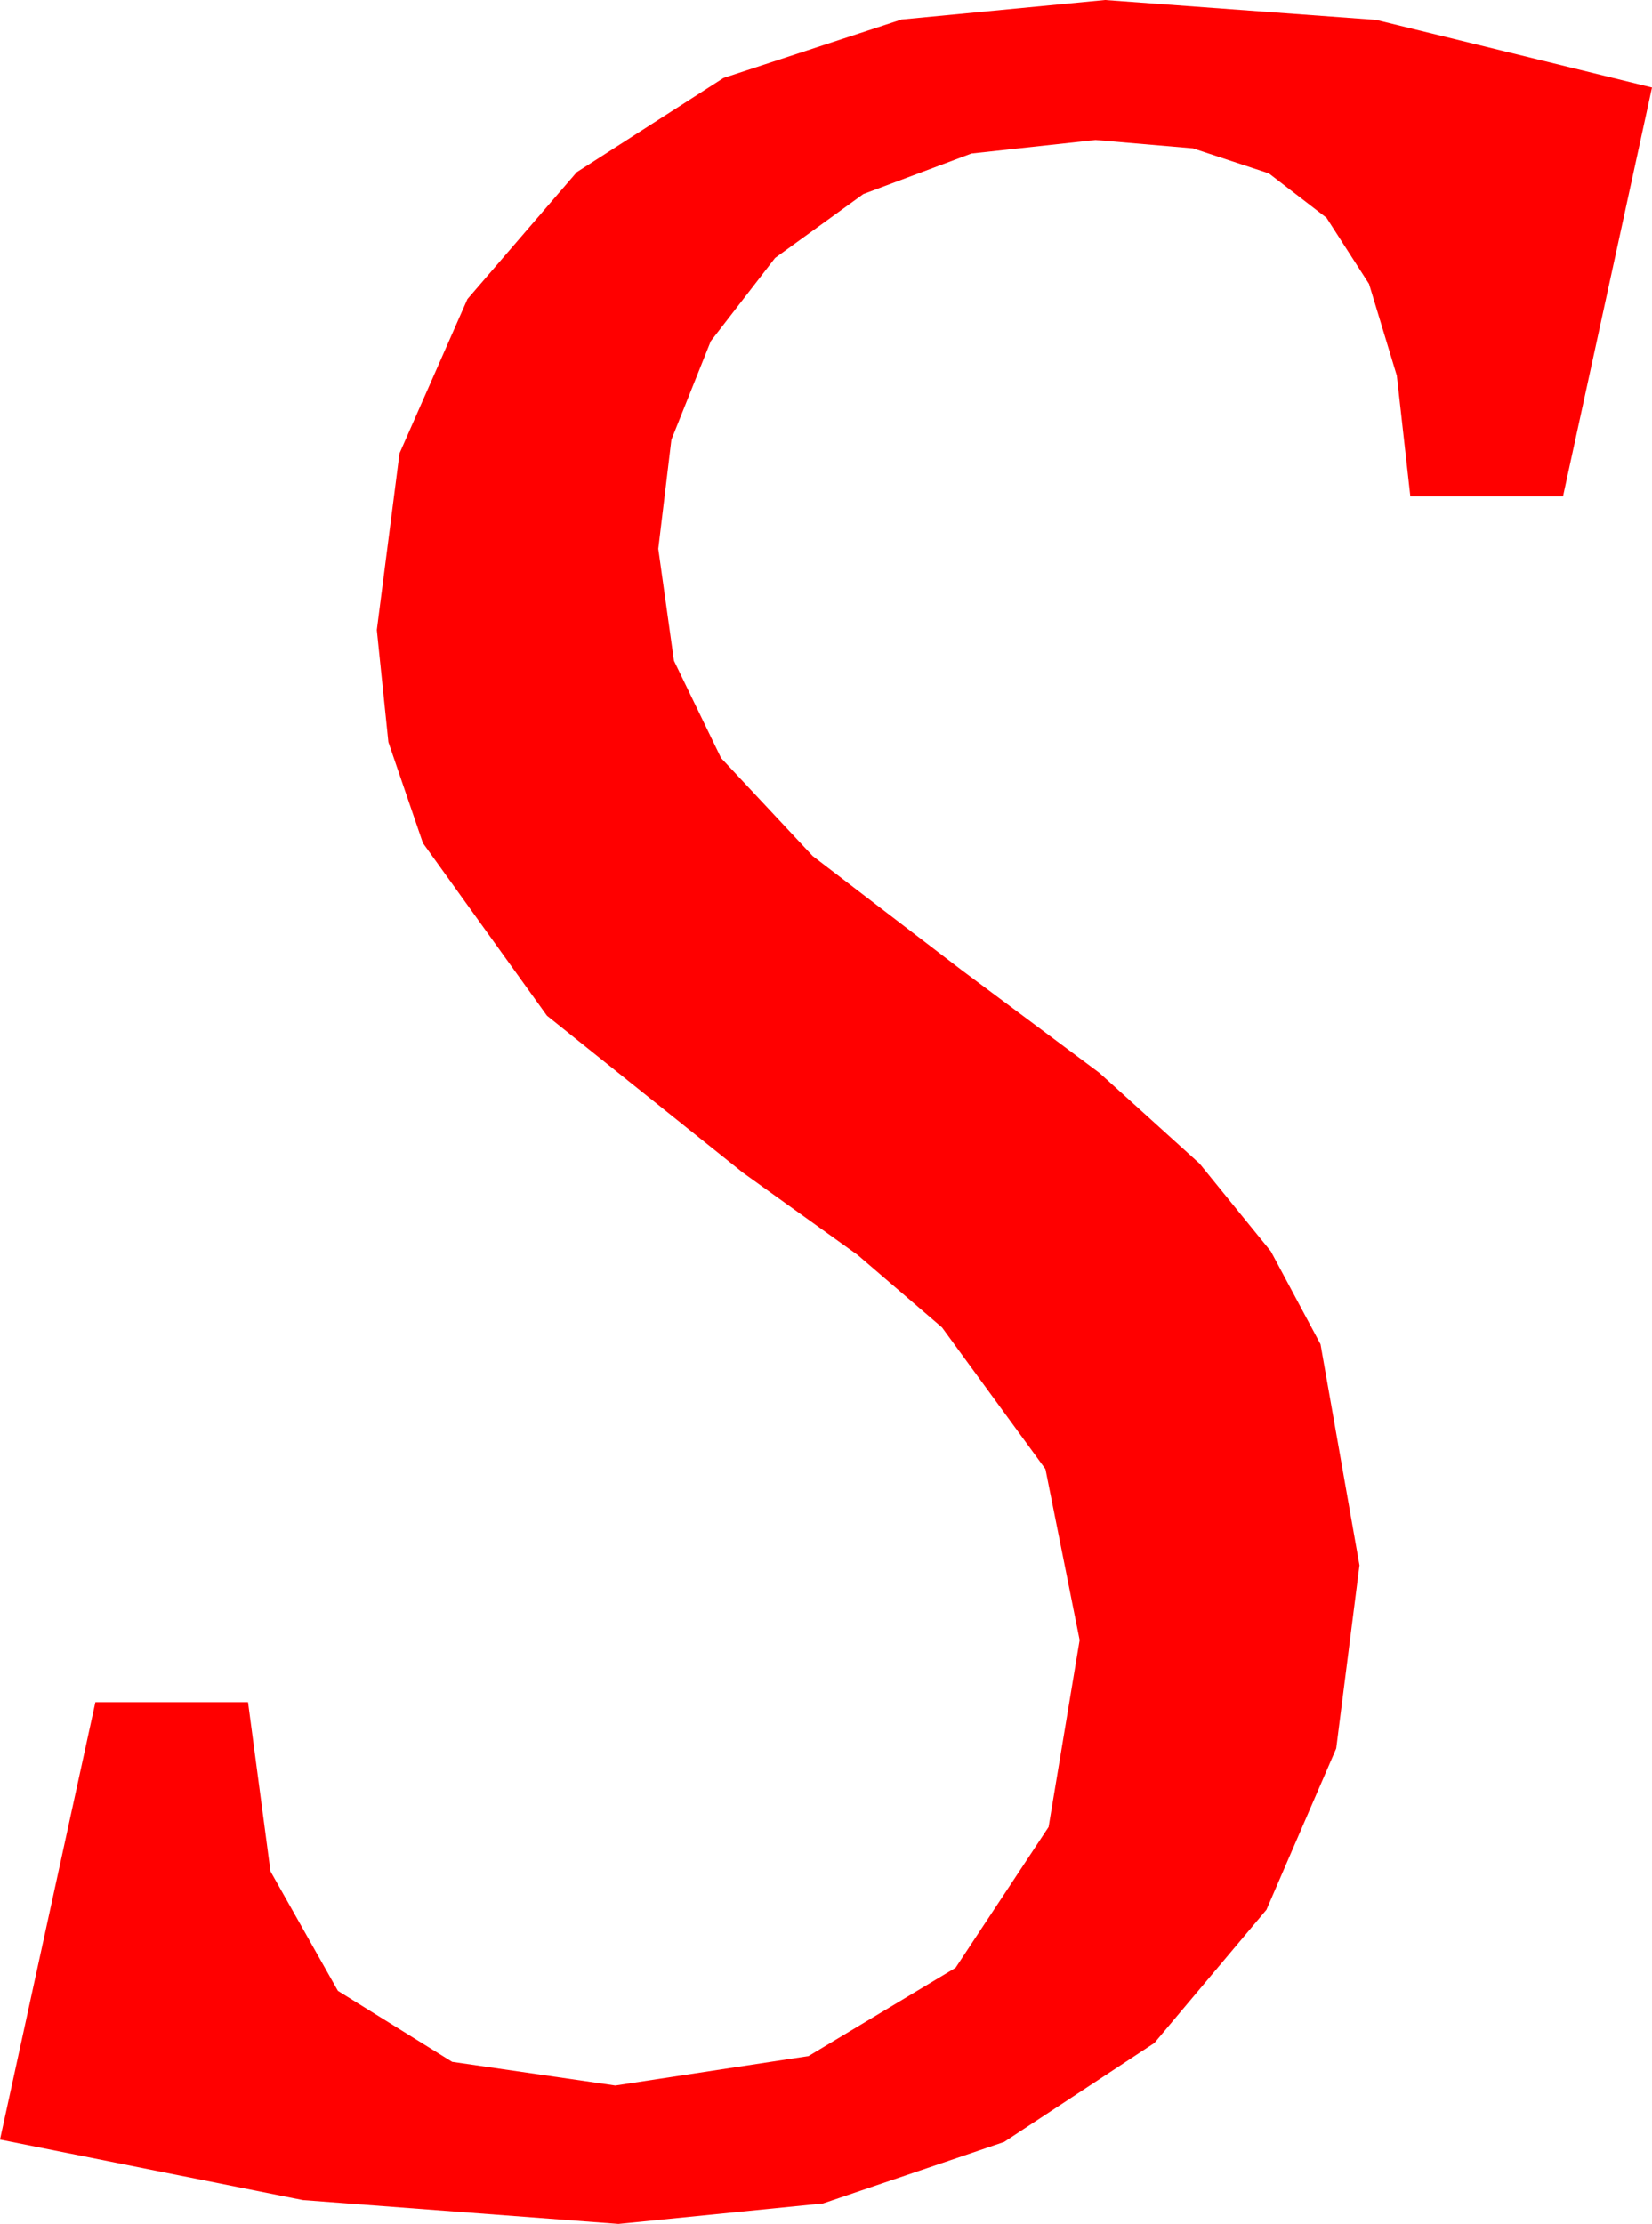 <?xml version="1.0" encoding="utf-8"?>
<!DOCTYPE svg PUBLIC "-//W3C//DTD SVG 1.1//EN" "http://www.w3.org/Graphics/SVG/1.1/DTD/svg11.dtd">
<svg width="30.439" height="40.957" xmlns="http://www.w3.org/2000/svg" xmlns:xlink="http://www.w3.org/1999/xlink" xmlns:xml="http://www.w3.org/XML/1998/namespace" version="1.1">
  <g>
    <g>
      <path style="fill:#FF0000;fill-opacity:1" d="M20.361,0L25.356,0.366 30.439,1.611 28.799,9.141 25.986,9.141 25.737,6.918 25.225,5.229 24.441,4.01 23.379,3.193 21.98,2.732 20.186,2.578 17.9,2.827 15.908,3.574 14.282,4.75 13.096,6.284 12.371,8.097 12.129,10.107 12.418,12.169 13.286,13.96 14.974,15.765 17.725,17.871 20.255,19.757 22.104,21.431 23.416,23.046 24.331,24.756 25.049,28.828 24.62,32.201 23.335,35.171 21.27,37.625 18.501,39.448 15.165,40.58 11.396,40.957 5.581,40.518 0,39.404 1.758,31.348 4.57,31.348 4.984,34.464 6.226,36.665 8.331,37.972 11.338,38.408 14.897,37.866 17.607,36.24 19.321,33.647 19.893,30.205 19.263,27.056 17.358,24.448 15.802,23.112 13.682,21.592 10.078,18.706 7.793,15.527 7.156,13.667 6.943,11.602 7.361,8.35 8.613,5.508 10.627,3.171 13.33,1.436 16.611,0.359 20.361,0z" />
    </g>
  </g>
</svg>